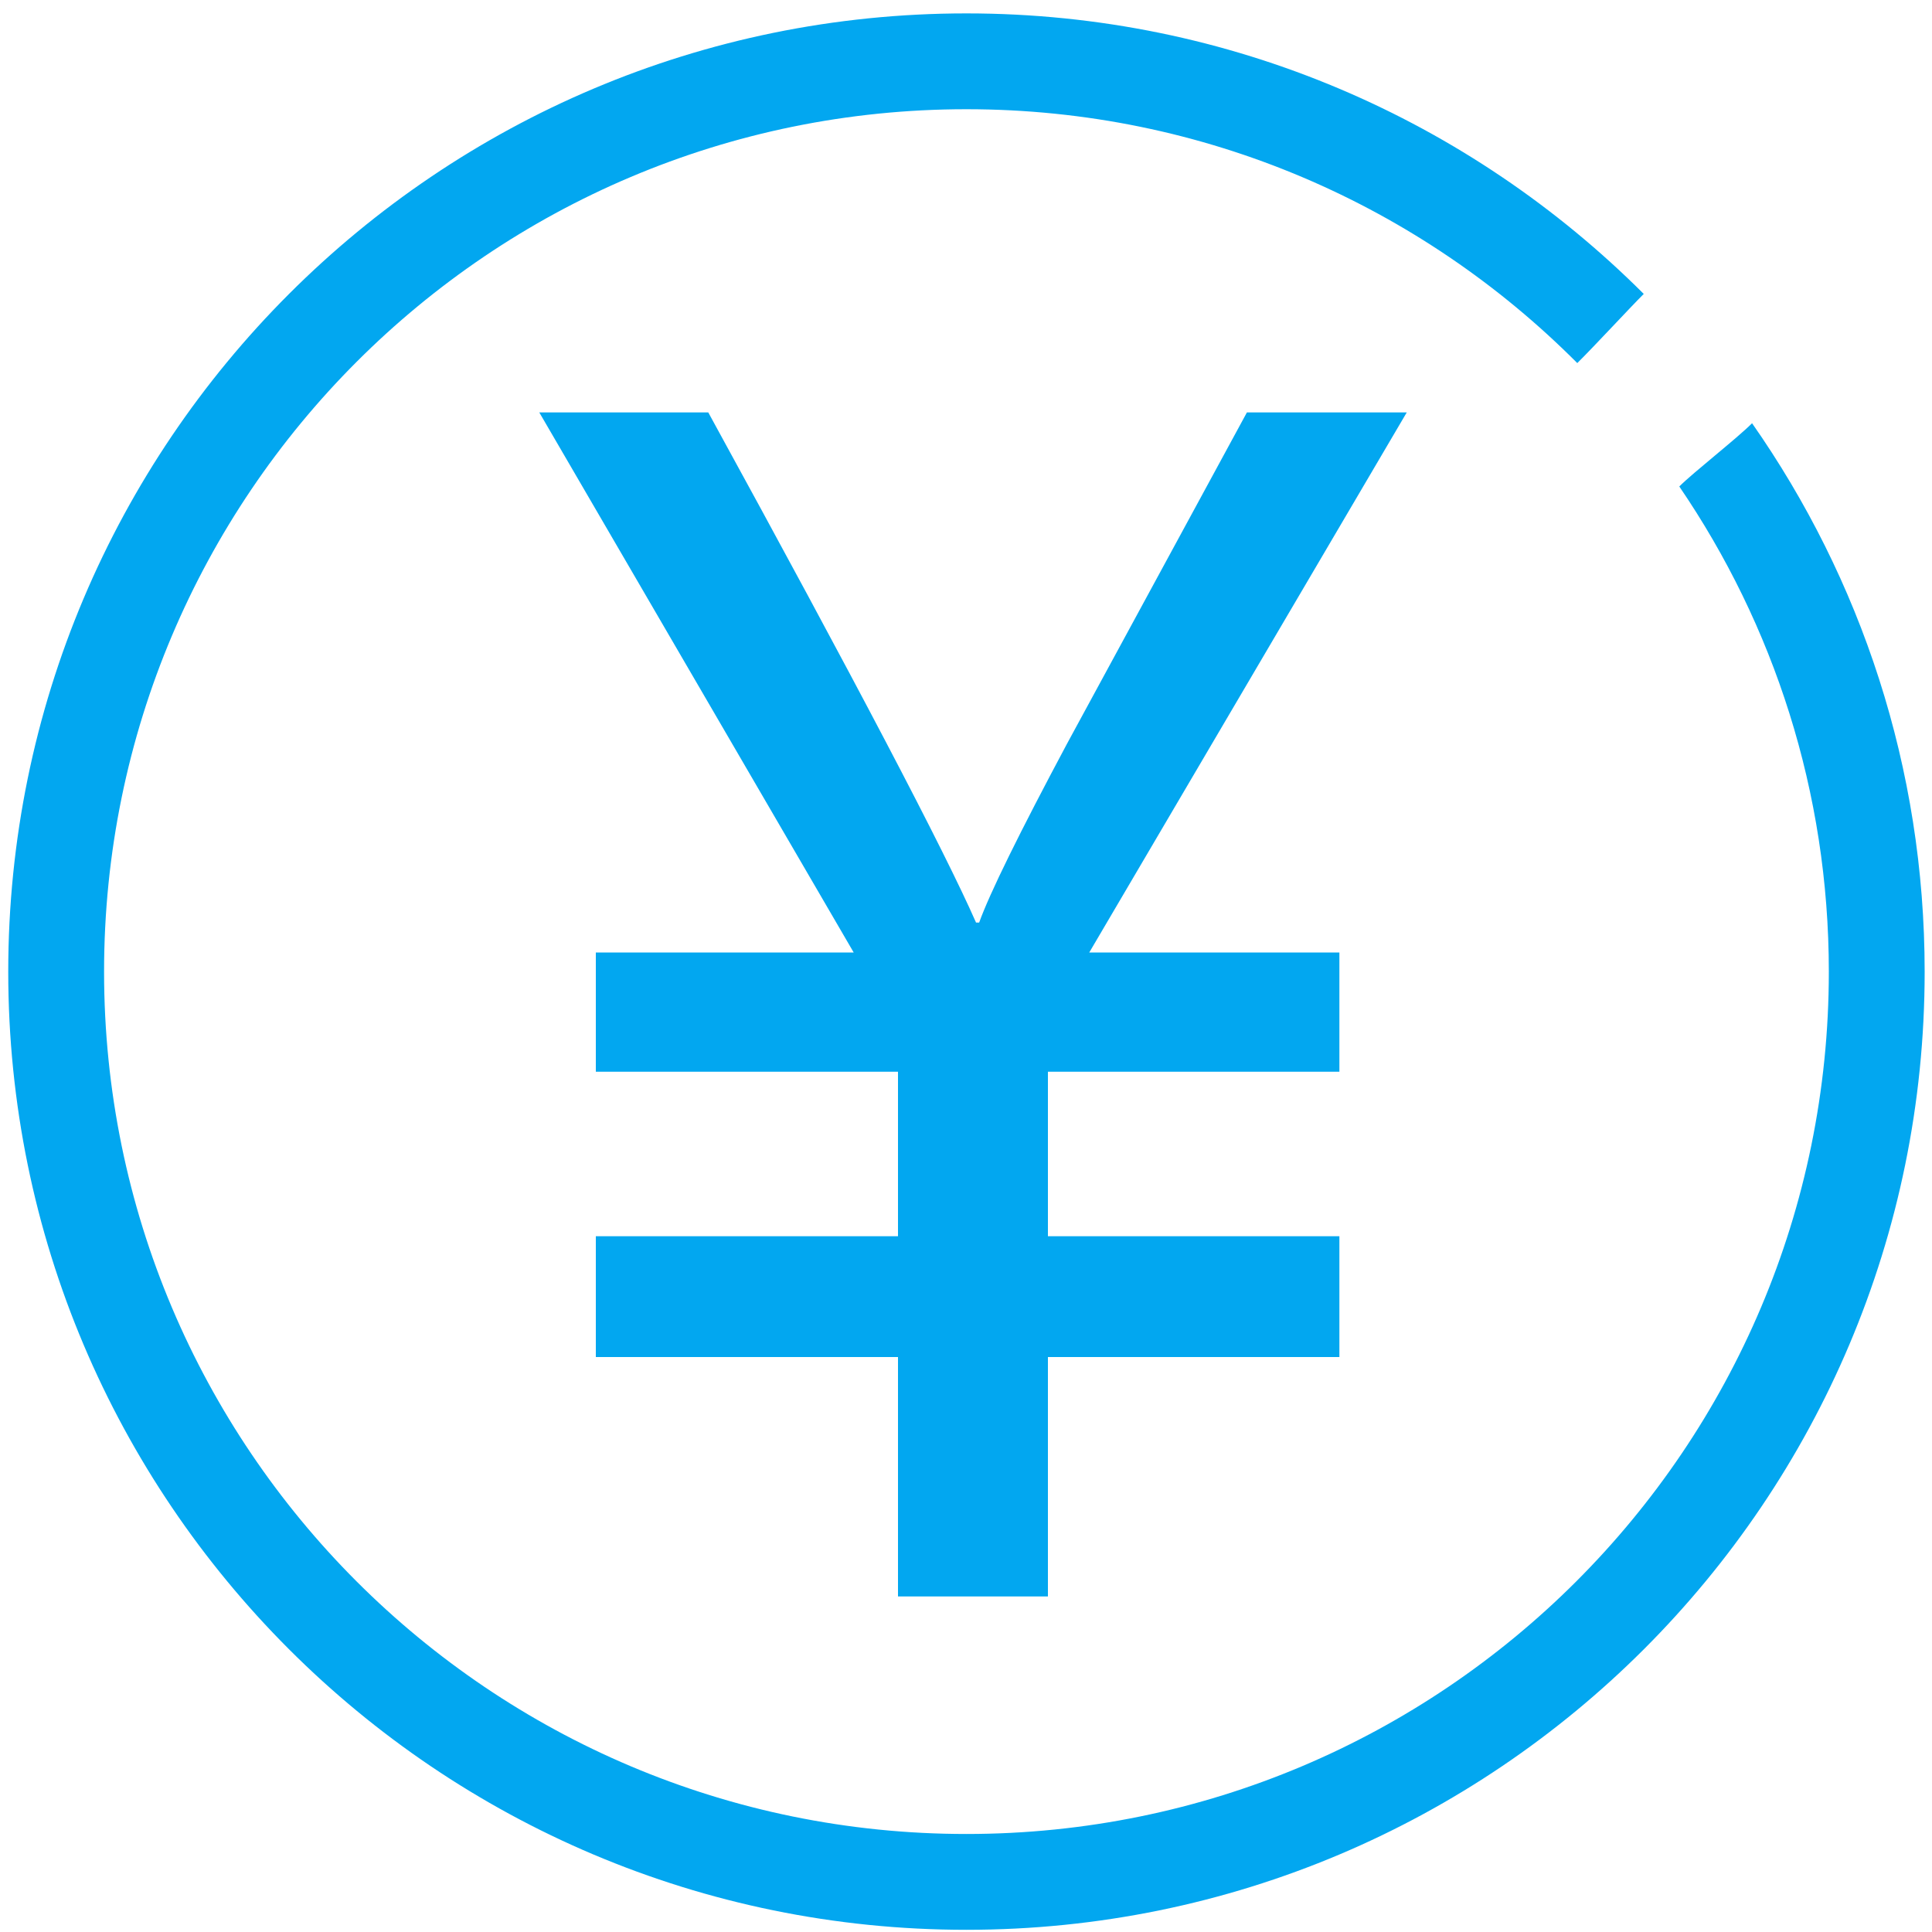 ﻿<?xml version="1.0" encoding="utf-8"?>
<svg version="1.1" xmlns:xlink="http://www.w3.org/1999/xlink" width="15px" height="15px" xmlns="http://www.w3.org/2000/svg">
  <g transform="matrix(1 0 0 1 -1603 -24 )">
    <path d="M 13.603 3.286  C 13.482 3.407  13.148 3.667  13.038 3.777  C 13.77 4.85  14.199 6.147  14.199 7.544  C 14.199 11.242  11.201 14.239  7.503 14.239  C 3.805 14.239  0.808 11.242  0.808 7.544  C 0.808 3.846  3.805 0.848  7.503 0.848  C 9.357 0.848  11.034 1.602  12.246 2.819  C 12.387 2.679  12.645 2.399  12.762 2.282  C 11.416 0.937  9.557 0.104  7.503 0.104  C 3.395 0.104  0.064 3.435  0.064 7.544  C 0.064 11.652  3.395 14.983  7.503 14.983  C 11.612 14.983  14.943 11.652  14.943 7.544  C 14.943 5.96  14.447 4.492  13.603 3.286  Z M 9.681 3.202  L 8.285 5.773  C 7.913 6.47  7.685 6.933  7.602 7.163  L 7.578 7.163  C 7.333 6.605  6.64 5.284  5.499 3.202  L 4.187 3.202  L 6.628 7.395  L 4.626 7.395  L 4.626 8.321  L 6.972 8.321  L 6.972 9.598  L 4.626 9.598  L 4.626 10.536  L 6.972 10.536  L 6.972 12.395  L 8.136 12.395  L 8.136 10.536  L 10.399 10.536  L 10.399 9.598  L 8.136 9.598  L 8.136 8.321  L 10.399 8.321  L 10.399 7.395  L 8.457 7.395  L 10.922 3.202  L 9.681 3.202  Z " fill-rule="nonzero" fill="#02a7f0" stroke="none" transform="matrix(1 0 0 1 1603 24 )" />
  </g>
</svg>